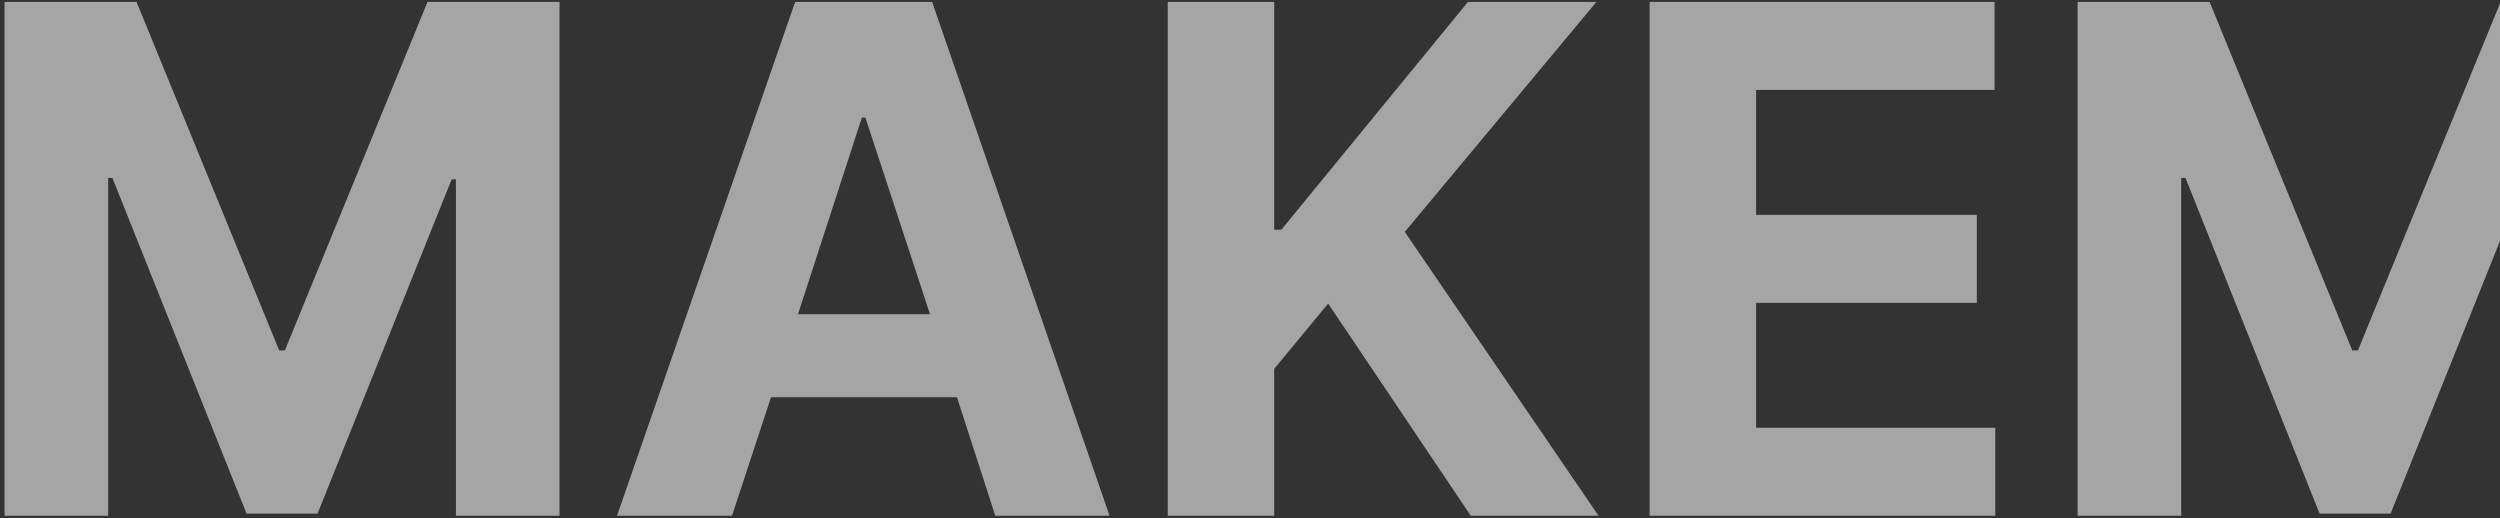 <svg width="516" height="107" viewBox="0 0 516 107" fill="none" xmlns="http://www.w3.org/2000/svg">
<rect x="0" y="0" width="516" height="107" fill="#333333" stroke="none"/>
<path opacity="0.8" d="M0.936 0.398L28.182 0.398L57.625 72.322H58.797L88.24 0.398L115.486 0.398L115.486 106.453H94.1L94.1 37.02H93.221L65.535 106.014H50.887L23.201 36.727H22.322L22.322 106.453H0.936L0.936 0.398ZM151.082 106.453H127.352L164.119 0.398L192.391 0.398L229.012 106.453L205.428 106.453L197.518 81.99H159.139L151.082 106.453ZM164.705 64.852L191.951 64.852L178.621 24.275H177.889L164.705 64.852ZM241.023 106.453L241.023 0.398L262.996 0.398V47.42H264.461L302.986 0.398L329.5 0.398L289.949 47.859L329.939 106.453H303.572L274.129 62.654L262.996 76.131V106.453H241.023ZM340.486 106.453V0.398L411.678 0.398V18.562H362.459V44.344H408.016V62.508H362.459V88.289L411.824 88.289V106.453L340.486 106.453ZM428.816 0.398L456.062 0.398L485.506 72.322H486.678L516.121 0.398H543.367V106.453L521.98 106.453V37.02H521.102L493.416 106.014H478.768L451.082 36.727H450.203V106.453H428.816V0.398Z" fill="white" fill-opacity="0.7"/>
</svg>
